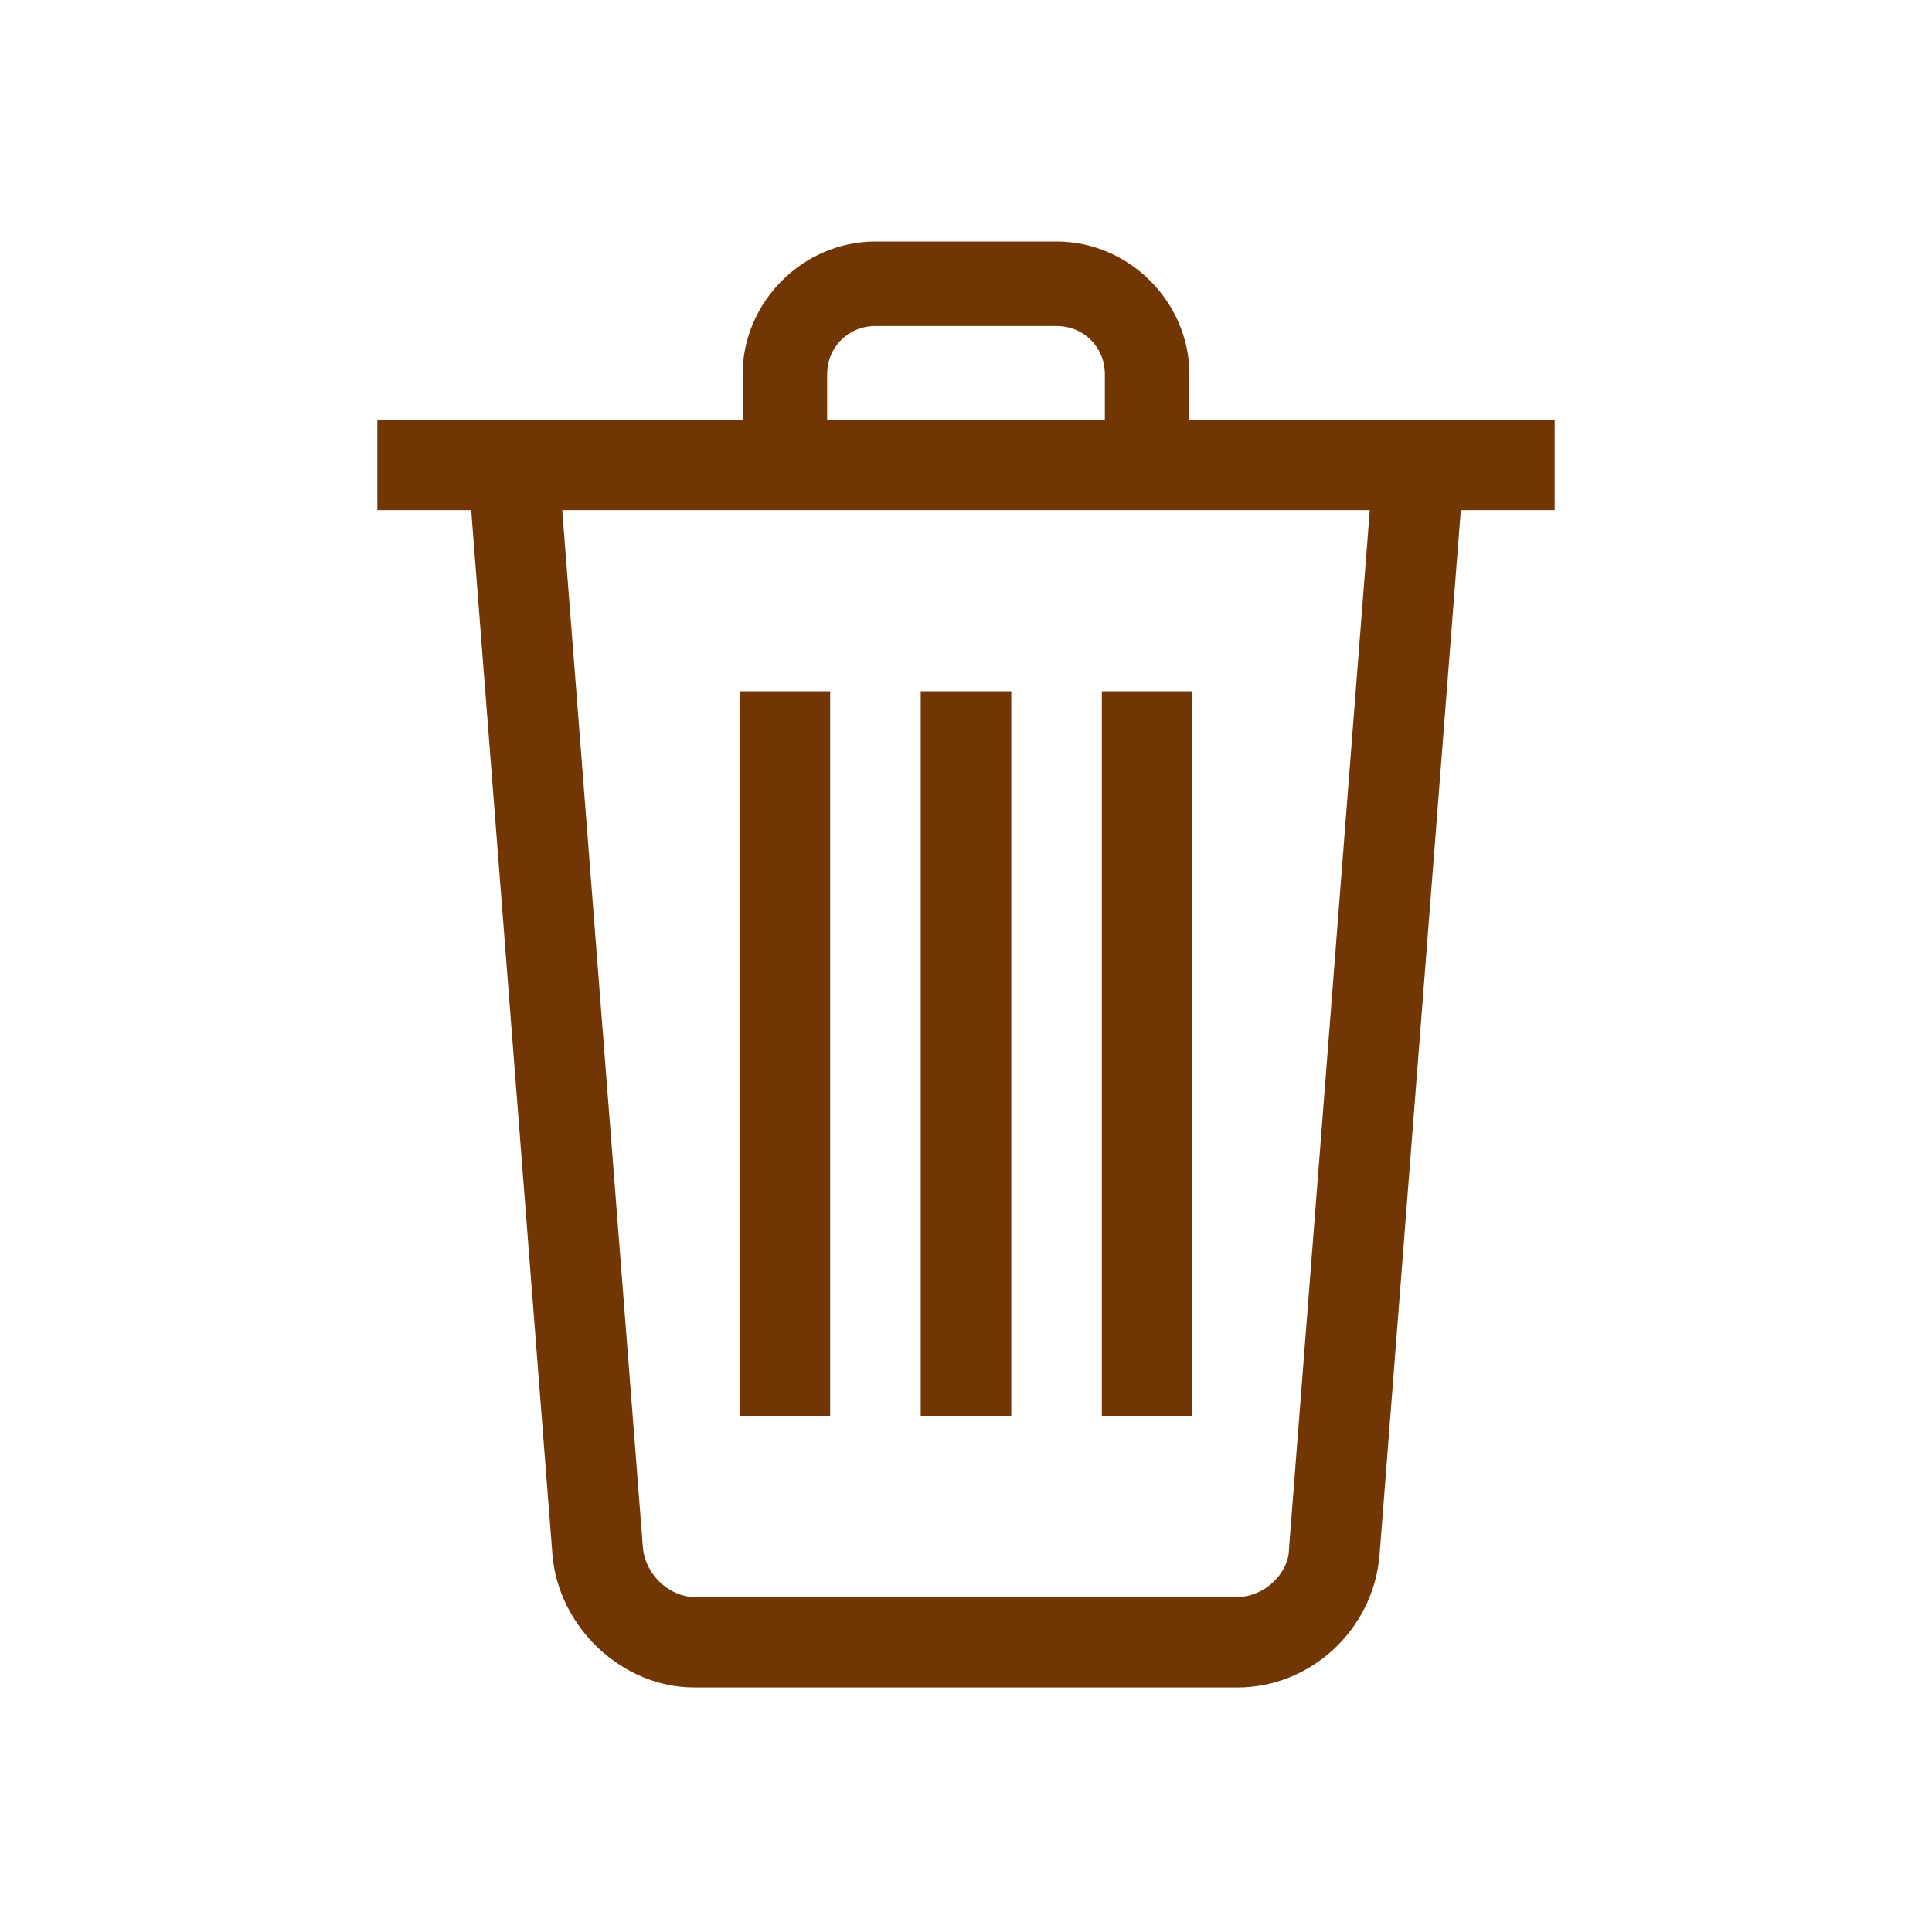 <svg width="64" height="64" xmlns="http://www.w3.org/2000/svg">

 <g>
  <title>background</title>
  <rect fill="none" id="canvas_background" height="402" width="582" y="-1" x="-1"/>
 </g>
 <g>
  <title>Layer 1</title>
  <polygon fill="#713604" points="24.5,22.9 27.5,22.9 27.5,46.9 24.5,46.9 " id="Fill-6" class="st0"/>
  <polygon fill="#713604" points="30.5,22.9 33.5,22.9 33.5,46.9 30.5,46.9 " id="Fill-7" class="st0"/>
  <polygon fill="#713604" points="36.5,22.9 39.5,22.9 39.5,46.9 36.5,46.9 " id="Fill-8" class="st0"/>
  <polygon fill="#713604" points="12.5,13.9 51.5,13.9 51.5,16.9 12.5,16.9 " id="Fill-9" class="st0"/>
  <path fill="#713604" id="Fill-10" d="m39.4,15.4l-2.8,0l0,-3c0,-0.9 -0.7,-1.6 -1.6,-1.6l-6,0c-0.9,0 -1.6,0.7 -1.6,1.6l0,3l-2.8,0l0,-3c0,-2.4 2,-4.4 4.4,-4.4l6,0c2.4,0 4.4,2 4.4,4.4l0,3" class="st0"/>
  <path fill="#713604" id="Fill-11" d="m41,55.9l-18,0c-2.4,0 -4.5,-2 -4.7,-4.4l-2.8,-36l3,-0.2l2.8,36c0.1,0.9 0.9,1.6 1.7,1.6l18,0c0.9,0 1.7,-0.8 1.7,-1.6l2.8,-36l3,0.2l-2.8,36c-0.2,2.5 -2.3,4.4 -4.7,4.4" class="st0"/>
 </g>
</svg>